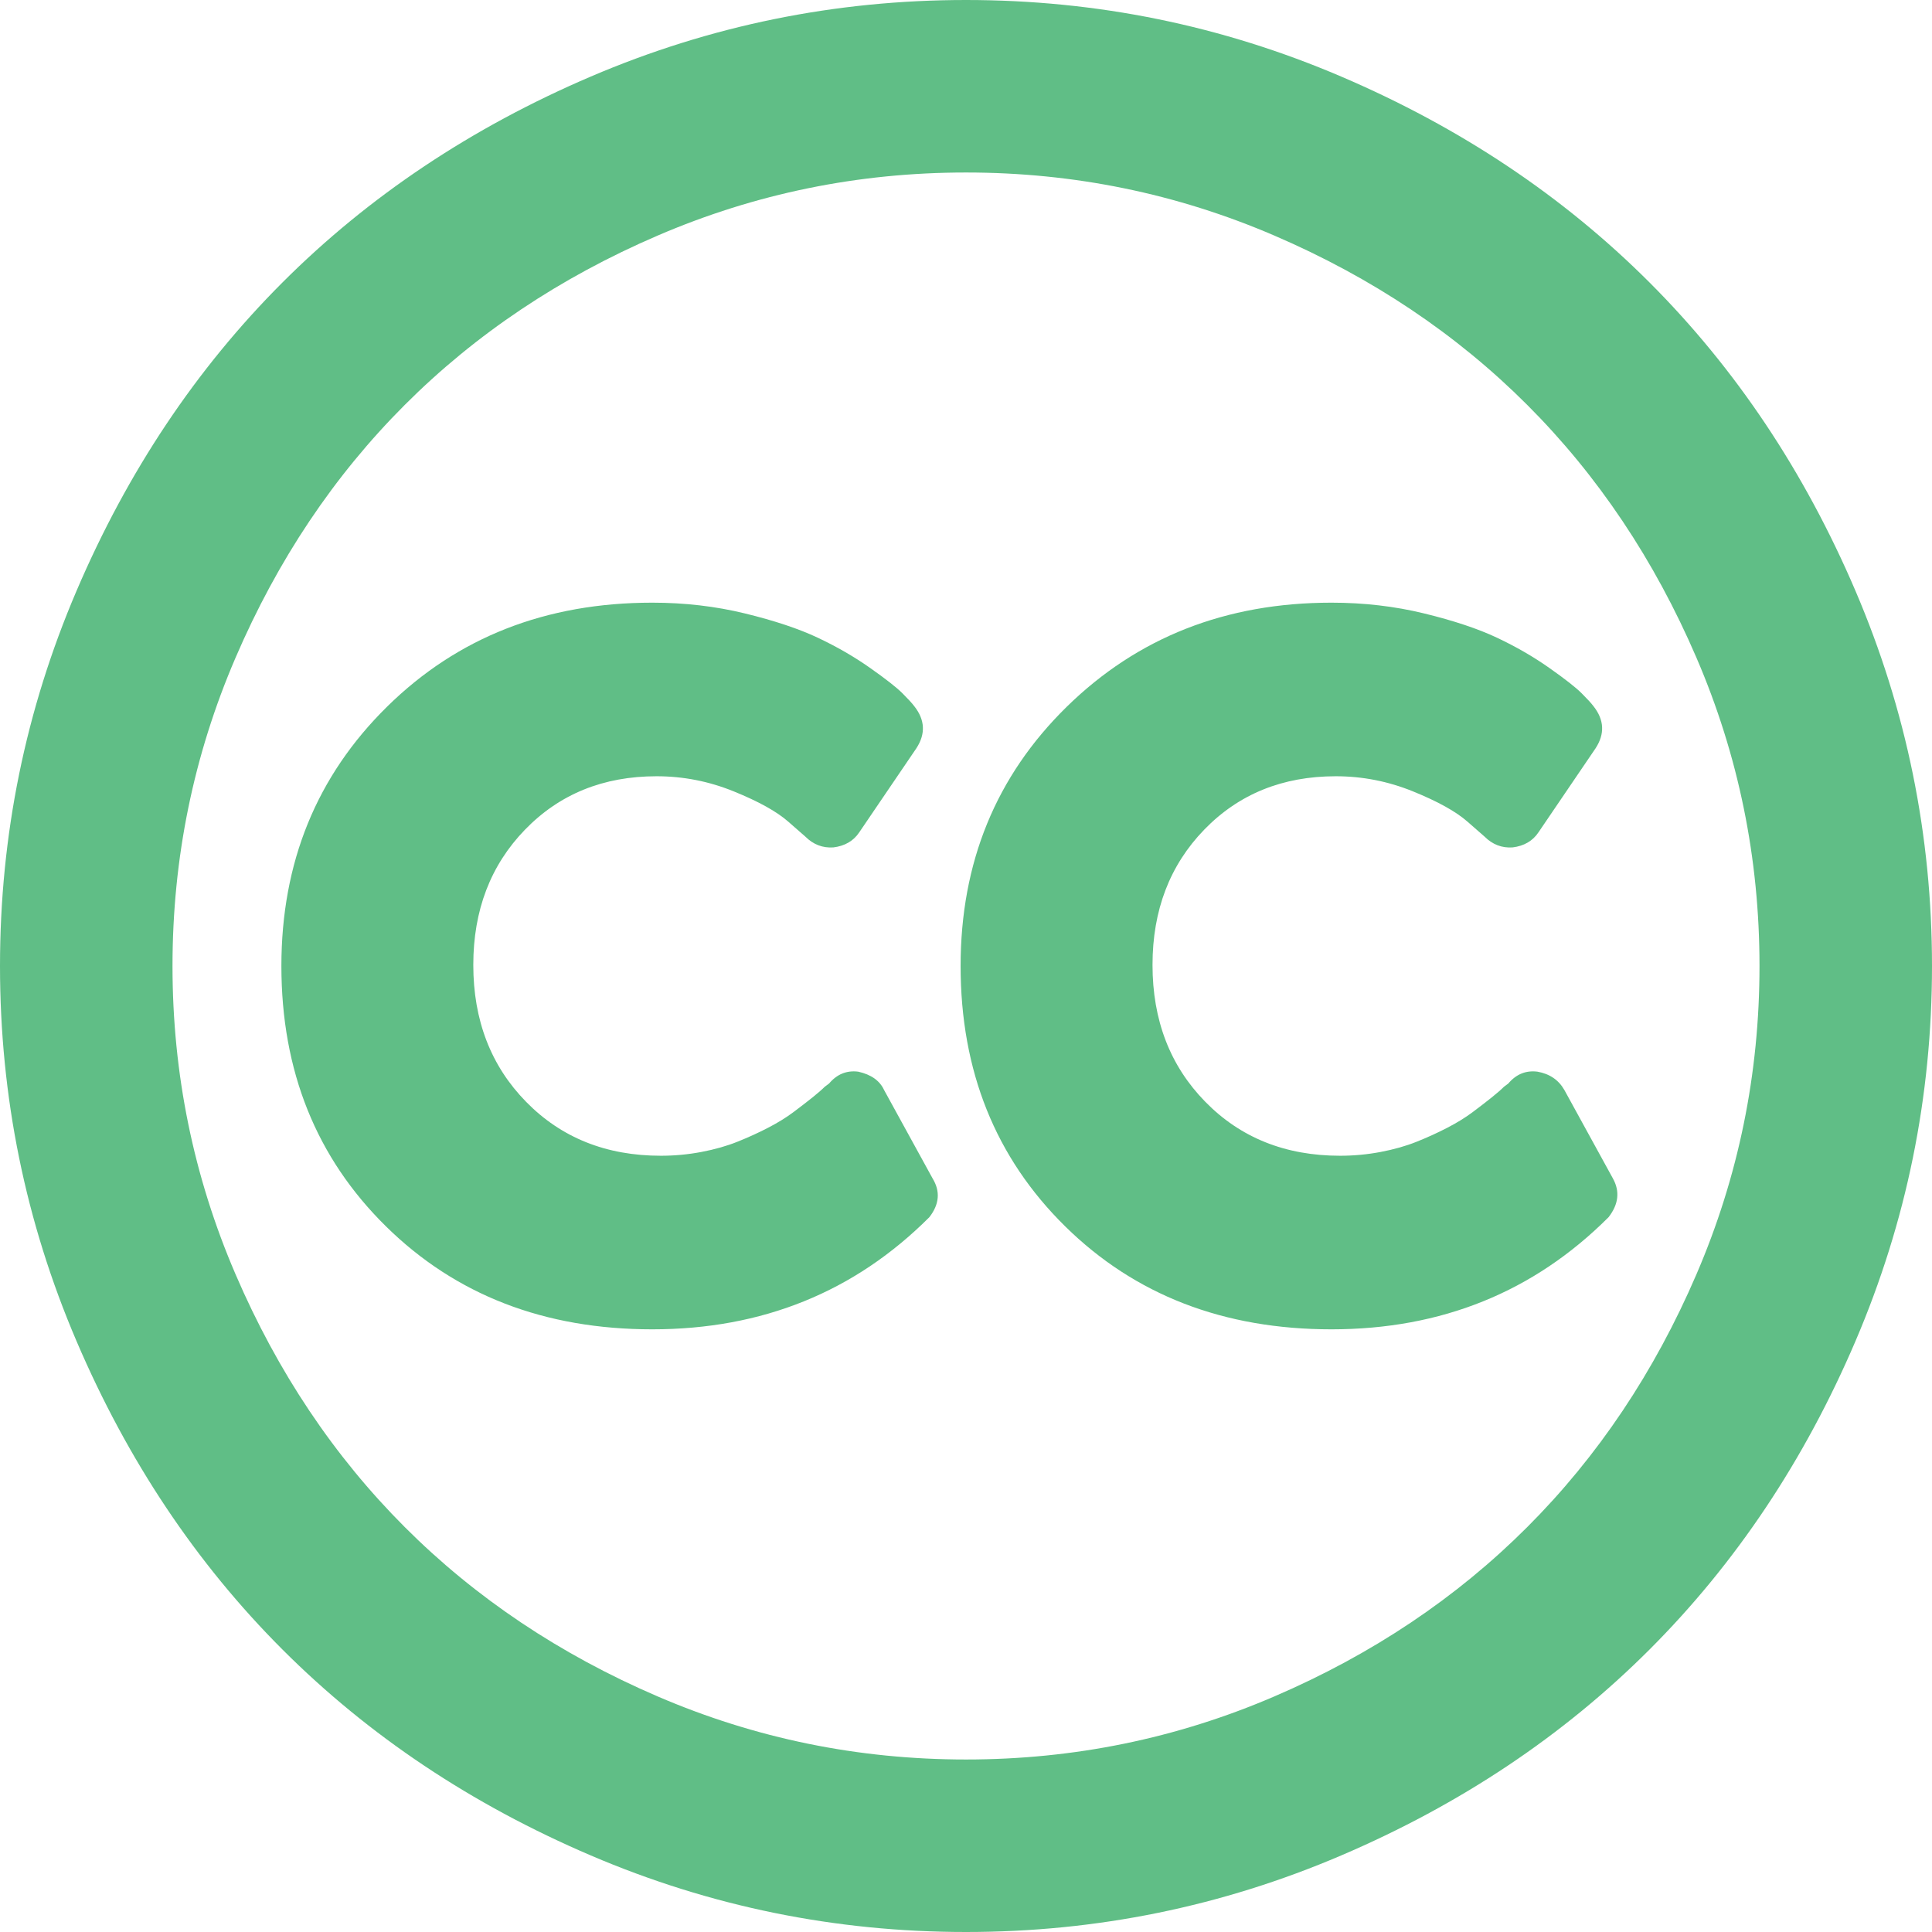 <svg width="1792" height="1792" xmlns="http://www.w3.org/2000/svg"><path d="M605 1233q153 0 257-104 14-18 3-36l-45-82q-6-13-24-17-16-2-27 11l-4 3q-4 4-11.5 10t-17.5 13.5-23.5 14.5-28.5 13-33.5 9.5-37.5 3.5q-76 0-125-50t-49-127q0-76 48-125.5T609 720q37 0 71.5 14t50.5 28l16 14q11 11 26 10 16-2 24-14l53-78q13-20-2-39-3-4-11-12t-30-23.5-48.5-28T691 569t-86-10q-148 0-246 96.5T261 896q0 146 97 241.5t247 95.5zm630 0q153 0 257-104 14-18 4-36l-45-82q-8-14-25-17-16-2-27 11l-4 3q-4 4-11.5 10t-17.5 13.5-23.5 14.5-28.5 13-33.5 9.5-37.5 3.5q-76 0-125-50t-49-127q0-76 48-125.5t122-49.5q37 0 71.5 14t50.5 28l16 14q11 11 26 10 16-2 24-14l53-78q13-20-2-39-3-4-11-12t-30-23.5-48.5-28T1321 569t-86-10q-147 0-245.5 96.5T891 896q0 146 97 241.5t247 95.5zM896 160q-150 0-286 58.5t-234.5 157-157 234.5T160 896t58.5 286 157 234.5 234.5 157 286 58.5 286-58.5 234.5-157 157-234.5 58.5-286-58.5-286-157-234.5-234.5-157T896 160zm0-160q182 0 348 71t286 191 191 286 71 348-71 348-191 286-286 191-348 71-348-71-286-191-191-286T0 896t71-348 191-286T548 71 896 0z" fill="#60be86"/></svg>
